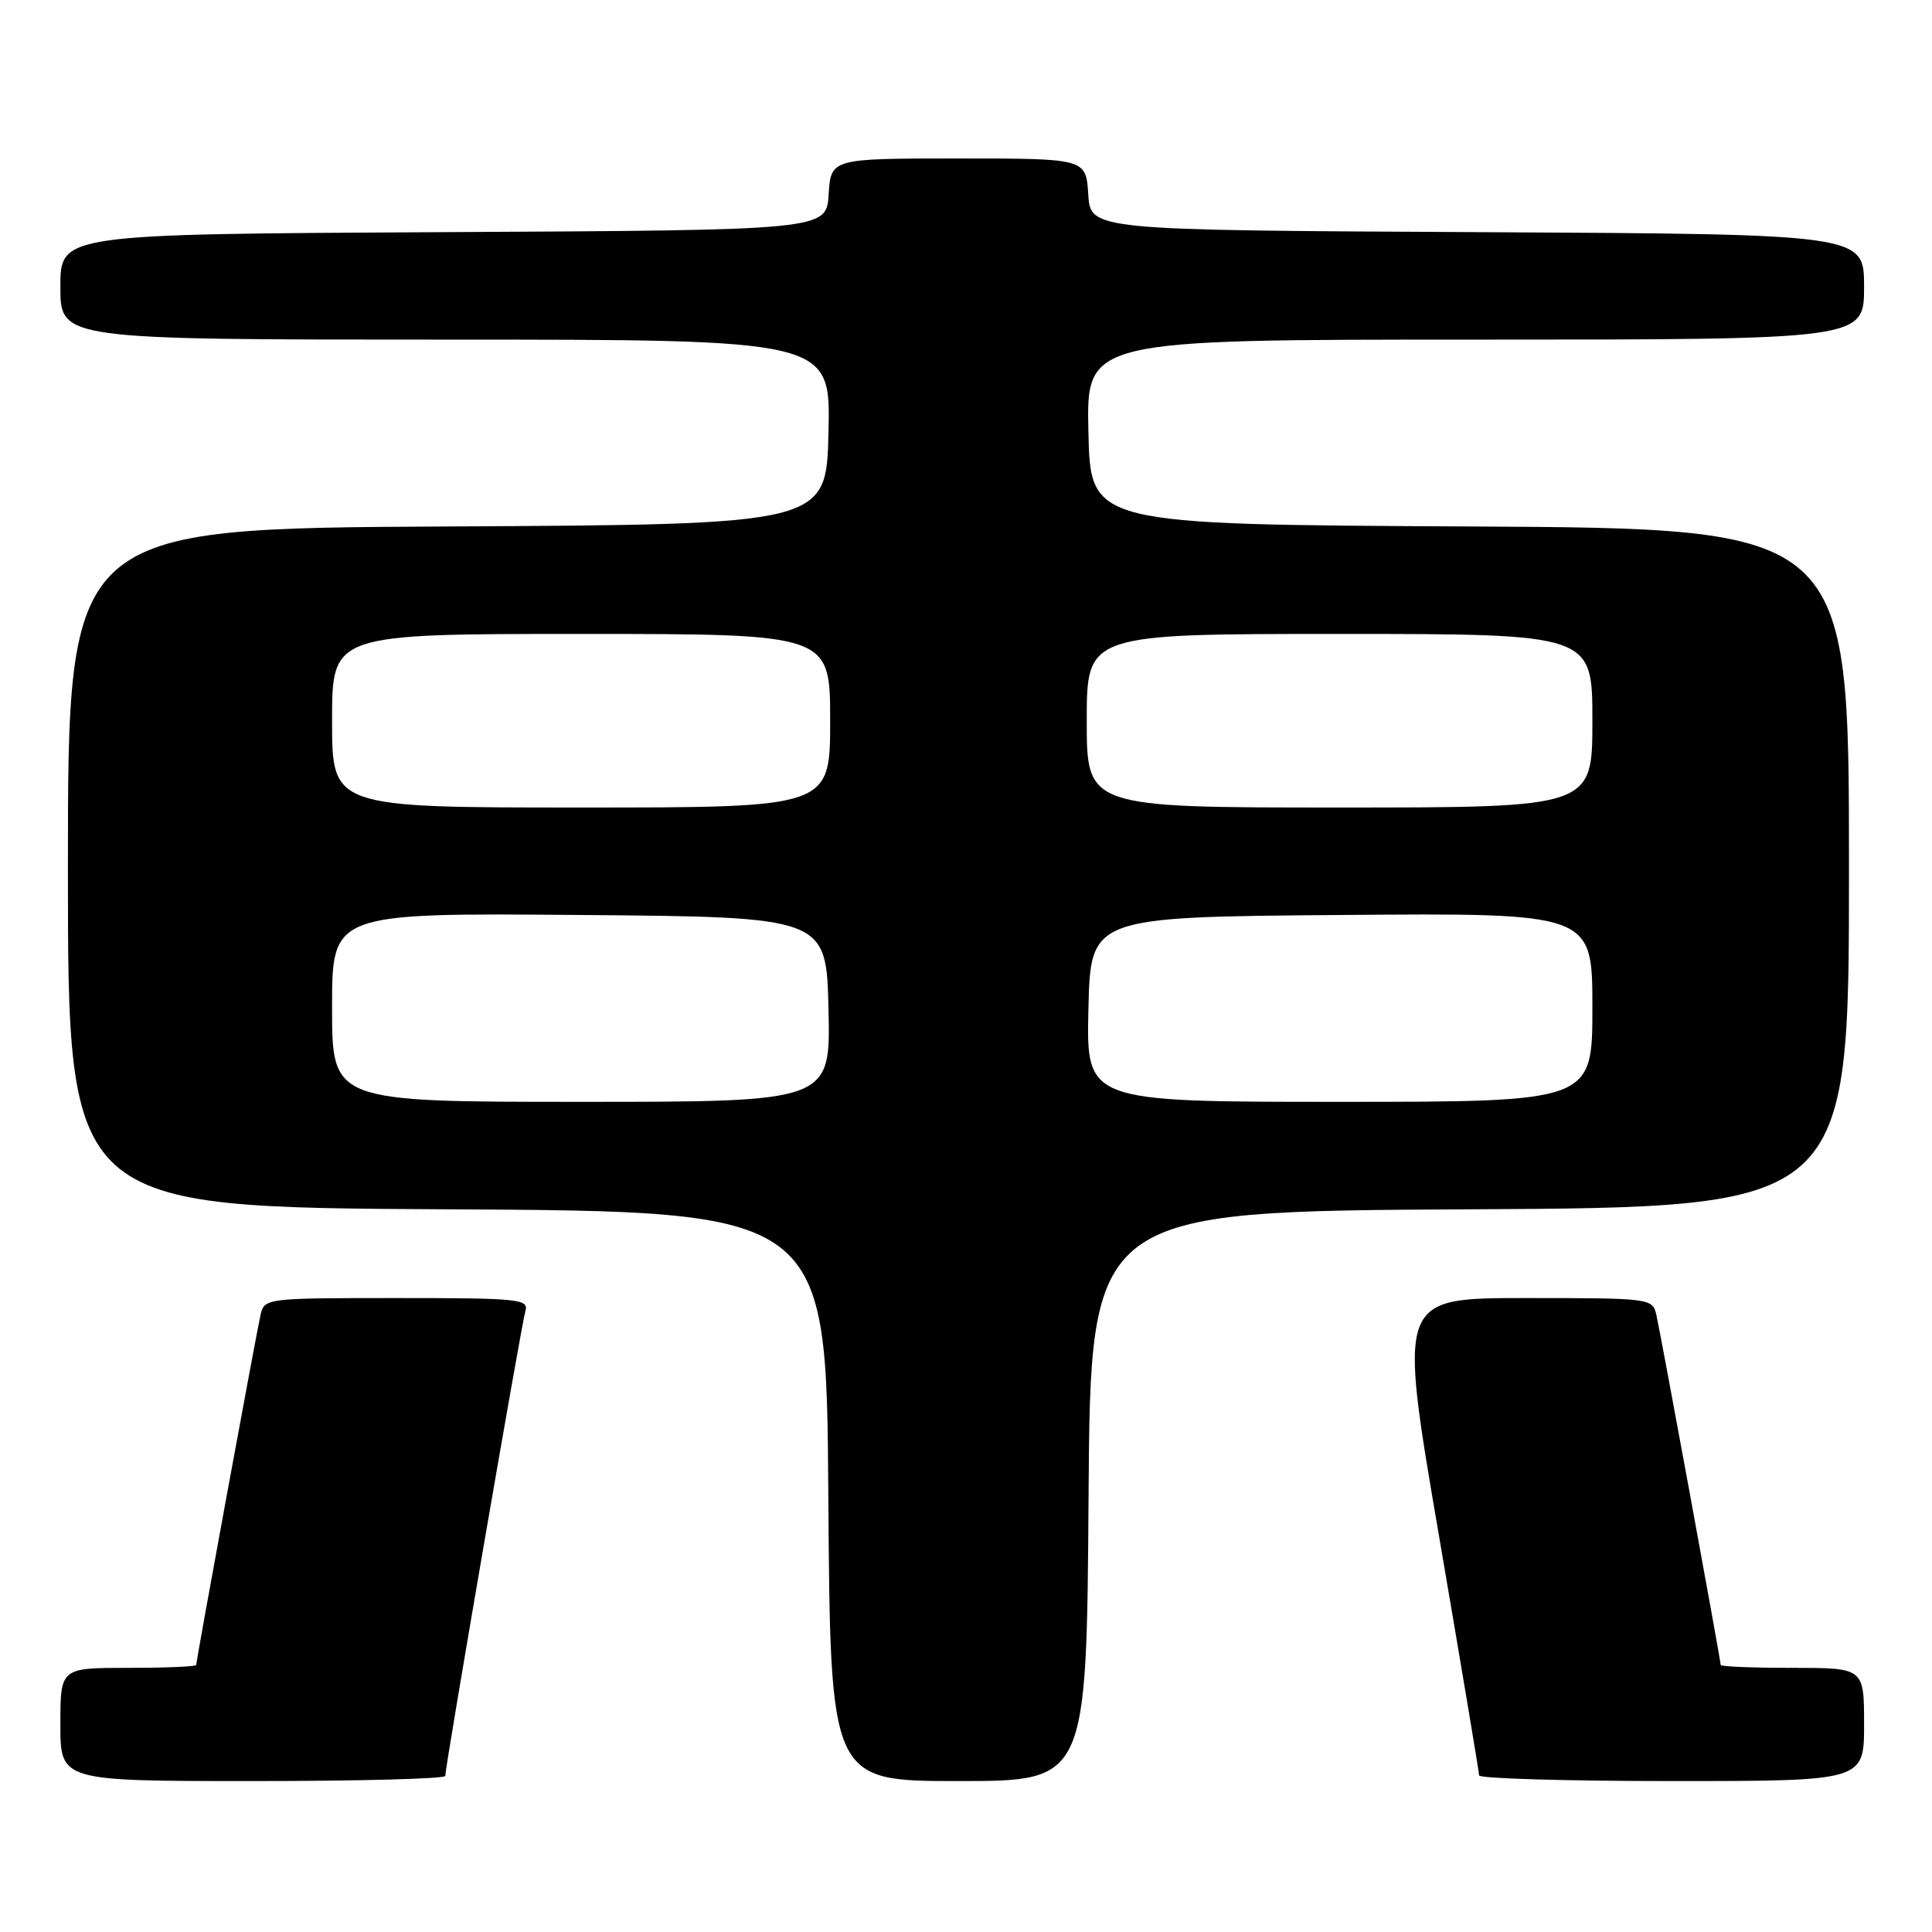 <?xml version="1.0" encoding="UTF-8" standalone="no"?>
<!DOCTYPE svg PUBLIC "-//W3C//DTD SVG 1.1//EN" "http://www.w3.org/Graphics/SVG/1.1/DTD/svg11.dtd" >
<svg xmlns="http://www.w3.org/2000/svg" xmlns:xlink="http://www.w3.org/1999/xlink" version="1.1" viewBox="0 0 256 256">
 <g >
 <path fill="currentColor"
d=" M 59.00 235.32 C 59.00 234.04 69.09 175.50 69.61 173.75 C 70.10 172.13 68.83 172.00 52.59 172.00 C 35.21 172.00 35.03 172.02 34.52 174.25 C 33.96 176.69 26.00 220.00 26.00 220.62 C 26.00 220.83 21.95 221.00 17.00 221.00 C 8.00 221.00 8.00 221.00 8.00 228.50 C 8.00 236.00 8.00 236.00 33.50 236.00 C 47.52 236.00 59.00 235.70 59.00 235.32 Z  M 144.24 198.25 C 144.50 160.50 144.50 160.50 194.75 160.24 C 245.00 159.98 245.00 159.98 245.00 115.00 C 245.00 70.02 245.00 70.02 194.75 69.76 C 144.50 69.50 144.50 69.50 144.22 57.25 C 143.94 45.00 143.94 45.00 195.47 45.00 C 247.00 45.00 247.00 45.00 247.00 38.01 C 247.00 31.02 247.00 31.02 195.75 30.76 C 144.50 30.50 144.50 30.50 144.20 25.75 C 143.89 21.00 143.89 21.00 127.00 21.00 C 110.11 21.00 110.11 21.00 109.80 25.75 C 109.50 30.50 109.50 30.50 58.75 30.76 C 8.00 31.02 8.00 31.02 8.00 38.01 C 8.00 45.00 8.00 45.00 59.03 45.00 C 110.06 45.00 110.06 45.00 109.78 57.25 C 109.50 69.50 109.50 69.50 59.25 69.76 C 9.00 70.02 9.00 70.02 9.00 115.00 C 9.00 159.98 9.00 159.98 59.25 160.24 C 109.50 160.50 109.50 160.50 109.76 198.25 C 110.02 236.00 110.02 236.00 127.00 236.00 C 143.98 236.00 143.98 236.00 144.24 198.25 Z  M 247.00 228.50 C 247.00 221.00 247.00 221.00 237.50 221.00 C 232.28 221.00 228.00 220.83 228.00 220.62 C 228.00 220.00 220.04 176.69 219.48 174.25 C 218.97 172.03 218.77 172.00 202.12 172.00 C 185.28 172.00 185.28 172.00 190.63 203.25 C 193.57 220.44 195.99 234.84 195.99 235.25 C 196.00 235.66 207.47 236.00 221.50 236.00 C 247.00 236.00 247.00 236.00 247.00 228.50 Z  M 44.00 133.49 C 44.00 120.97 44.00 120.97 76.75 121.24 C 109.50 121.50 109.50 121.50 109.78 133.75 C 110.06 146.00 110.06 146.00 77.03 146.00 C 44.00 146.00 44.00 146.00 44.00 133.49 Z  M 144.22 133.75 C 144.50 121.50 144.50 121.50 177.75 121.24 C 211.00 120.97 211.00 120.97 211.00 133.49 C 211.00 146.00 211.00 146.00 177.47 146.00 C 143.94 146.00 143.94 146.00 144.22 133.75 Z  M 44.00 95.50 C 44.00 84.00 44.00 84.00 77.00 84.00 C 110.00 84.00 110.00 84.00 110.00 95.50 C 110.00 107.00 110.00 107.00 77.00 107.00 C 44.00 107.00 44.00 107.00 44.00 95.50 Z  M 144.00 95.50 C 144.00 84.00 144.00 84.00 177.50 84.00 C 211.00 84.00 211.00 84.00 211.00 95.50 C 211.00 107.00 211.00 107.00 177.50 107.00 C 144.00 107.00 144.00 107.00 144.00 95.50 Z "/>
</g>
</svg>